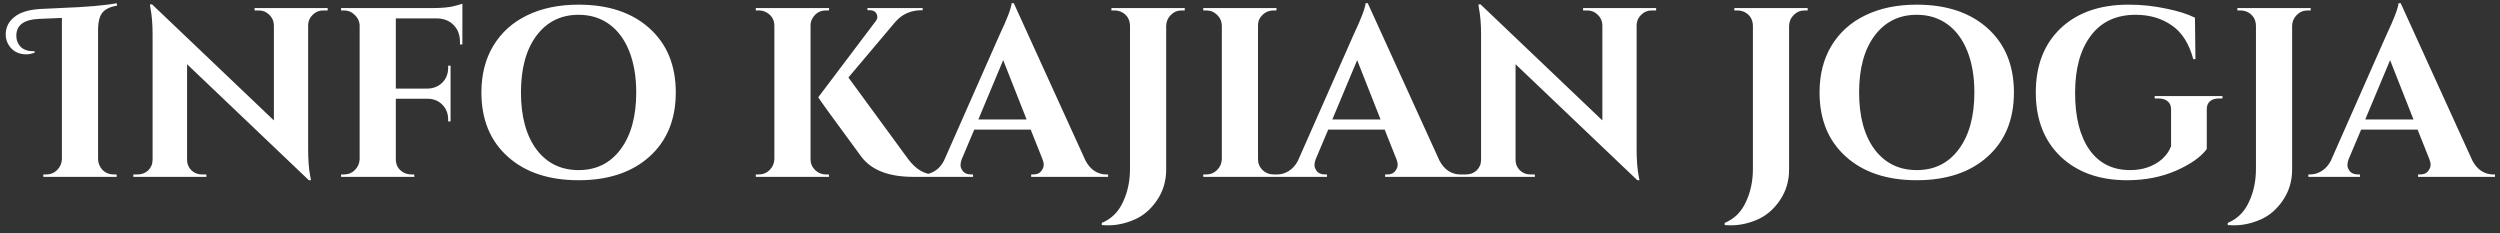 <svg width="311" height="29" viewBox="0 0 311 29" fill="none" xmlns="http://www.w3.org/2000/svg">
<rect x="0" y="0" width="311" height="29" fill="#333333" stroke="none"/>
<path d="M14.12 21.7H14.51V22H5.39V21.7H5.78C6.3 21.7 6.74 21.52 7.1 21.16C7.48 20.78 7.68 20.33 7.7 19.81V2.23L4.85 2.35C2.97 2.43 2.03 3.13 2.03 4.45C2.03 4.99 2.21 5.45 2.57 5.83C2.95 6.19 3.47 6.37 4.13 6.37C4.19 6.37 4.25 6.37 4.31 6.37V6.55C3.91 6.69 3.57 6.76 3.29 6.76C2.39 6.76 1.7 6.44 1.22 5.8C0.88 5.36 0.71 4.86 0.71 4.3C0.71 3.42 1.06 2.7 1.76 2.14C2.44 1.56 3.5 1.22 4.94 1.12C5.2 1.1 6.04 1.06 7.46 1C10.7 0.88 13.05 0.68 14.51 0.4L14.57 0.7C13.71 0.84 13.1 1.13 12.74 1.57C12.4 2.01 12.22 2.66 12.2 3.52V19.81C12.22 20.33 12.41 20.78 12.77 21.16C13.15 21.52 13.6 21.7 14.12 21.7ZM40.192 1.3C39.692 1.3 39.262 1.48 38.902 1.84C38.542 2.18 38.352 2.6 38.332 3.1V18.58C38.332 19.92 38.422 21.05 38.602 21.97L38.692 22.42H38.422L23.272 7.99V19.9C23.272 20.4 23.452 20.83 23.812 21.19C24.172 21.53 24.602 21.7 25.102 21.7H25.672V22H16.582V21.7H17.122C17.642 21.7 18.082 21.53 18.442 21.19C18.802 20.83 18.982 20.39 18.982 19.87V4.3C18.982 2.98 18.892 1.88 18.712 1L18.652 0.55H18.922L34.072 14.98V3.13C34.052 2.61 33.862 2.18 33.502 1.84C33.142 1.48 32.712 1.3 32.212 1.3H31.672V1H40.762V1.3H40.192ZM49.24 2.29V11.02H53.2C53.94 11 54.55 10.75 55.03 10.27C55.51 9.79 55.75 9.18 55.75 8.44V8.17H56.05V15.1H55.75V14.86C55.75 14.12 55.51 13.51 55.03 13.03C54.57 12.55 53.97 12.3 53.23 12.28H49.24V19.81C49.24 20.55 49.56 21.1 50.2 21.46C50.5 21.62 50.82 21.7 51.16 21.7H51.52L51.55 22H42.43V21.7H42.82C43.34 21.7 43.78 21.52 44.14 21.16C44.52 20.78 44.72 20.33 44.74 19.81V3.1C44.7 2.6 44.49 2.18 44.11 1.84C43.75 1.48 43.32 1.3 42.82 1.3H42.43V1H53.92C54.9 1 55.71 0.93 56.35 0.79C56.99 0.63 57.38 0.52 57.52 0.46V5.53H57.22V5.23C57.22 4.35 56.96 3.65 56.44 3.13C55.94 2.59 55.25 2.31 54.37 2.29H49.24ZM71.977 0.58C75.677 0.58 78.617 1.56 80.797 3.52C82.977 5.48 84.067 8.14 84.067 11.5C84.067 14.86 82.977 17.52 80.797 19.48C78.617 21.44 75.677 22.42 71.977 22.42C68.277 22.42 65.337 21.44 63.157 19.48C60.977 17.52 59.887 14.86 59.887 11.5C59.887 9.28 60.377 7.35 61.357 5.71C62.357 4.05 63.767 2.78 65.587 1.9C67.407 1.02 69.537 0.58 71.977 0.58ZM66.727 18.58C68.027 20.3 69.777 21.16 71.977 21.16C74.177 21.16 75.917 20.3 77.197 18.58C78.497 16.84 79.147 14.48 79.147 11.5C79.147 9.54 78.857 7.83 78.277 6.37C77.697 4.91 76.867 3.79 75.787 3.01C74.707 2.23 73.437 1.84 71.977 1.84C69.777 1.84 68.027 2.71 66.727 4.45C65.447 6.17 64.807 8.52 64.807 11.5C64.807 14.48 65.447 16.84 66.727 18.58ZM94.412 21.7C94.932 21.7 95.372 21.52 95.732 21.16C96.112 20.78 96.312 20.33 96.332 19.81V3.16C96.312 2.44 95.982 1.9 95.342 1.54C95.062 1.38 94.752 1.3 94.412 1.3H94.022V1H103.142L103.112 1.3H102.752C102.032 1.3 101.482 1.61 101.102 2.23C100.922 2.51 100.832 2.82 100.832 3.16V19.81C100.832 20.33 101.022 20.78 101.402 21.16C101.782 21.52 102.232 21.7 102.752 21.7H103.112L103.142 22H94.022V21.7H94.412ZM116.072 22H113.612C110.572 22 108.422 21.17 107.162 19.51C103.582 14.65 101.792 12.18 101.792 12.1L108.902 2.68C109.062 2.48 109.142 2.3 109.142 2.14C109.142 1.98 109.112 1.84 109.052 1.72C108.892 1.42 108.612 1.27 108.212 1.27H107.912V1H114.782V1.27H114.662C113.322 1.27 112.232 1.75 111.392 2.71L105.542 9.64L113.012 19.84C113.932 21.04 114.952 21.66 116.072 21.7V22ZM137.578 21.7H137.848V22H128.278V21.7H128.548C128.988 21.7 129.308 21.57 129.508 21.31C129.728 21.03 129.838 20.77 129.838 20.53C129.838 20.29 129.788 20.05 129.688 19.81L128.218 16.12H121.198L119.638 19.81C119.538 20.07 119.488 20.32 119.488 20.56C119.488 20.78 119.588 21.03 119.788 21.31C120.008 21.57 120.348 21.7 120.808 21.7H121.048V22H114.627V21.7H114.897C115.357 21.7 115.818 21.56 116.278 21.28C116.738 21 117.118 20.58 117.417 20.02L124.348 4.33C125.288 2.35 125.788 1.04 125.848 0.4H126.118L135.028 19.96C135.328 20.54 135.708 20.98 136.168 21.28C136.628 21.56 137.098 21.7 137.578 21.7ZM121.708 14.86H127.708L124.798 7.48L121.708 14.86ZM146.992 1.3C146.472 1.3 146.022 1.49 145.642 1.87C145.282 2.23 145.092 2.67 145.072 3.19V21.1C145.072 22.52 144.692 23.79 143.932 24.91C143.172 26.03 142.242 26.83 141.142 27.31C140.042 27.79 138.942 28.03 137.842 28.03C137.582 28.03 137.322 28.02 137.062 28V27.73C138.262 27.23 139.142 26.36 139.702 25.12C140.282 23.9 140.572 22.53 140.572 21.01V3.19C140.552 2.45 140.232 1.9 139.612 1.54C139.312 1.38 138.992 1.3 138.652 1.3H138.262V1H147.382V1.3H146.992ZM150.076 21.7C150.596 21.7 151.036 21.52 151.396 21.16C151.776 20.78 151.976 20.33 151.996 19.81V3.16C151.976 2.64 151.776 2.2 151.396 1.84C151.036 1.48 150.596 1.3 150.076 1.3H149.686V1H158.806L158.776 1.3H158.416C157.896 1.3 157.446 1.48 157.066 1.84C156.686 2.2 156.496 2.64 156.496 3.16V19.81C156.496 20.33 156.686 20.78 157.066 21.16C157.446 21.52 157.896 21.7 158.416 21.7H158.776L158.806 22H149.686V21.7H150.076ZM181.611 21.7H181.881V22H172.311V21.7H172.581C173.021 21.7 173.341 21.57 173.541 21.31C173.761 21.03 173.871 20.77 173.871 20.53C173.871 20.29 173.821 20.05 173.721 19.81L172.251 16.12H165.231L163.671 19.81C163.571 20.07 163.521 20.32 163.521 20.56C163.521 20.78 163.621 21.03 163.821 21.31C164.041 21.57 164.381 21.7 164.841 21.7H165.081V22H158.661V21.7H158.931C159.391 21.7 159.851 21.56 160.311 21.28C160.771 21 161.151 20.58 161.451 20.02L168.381 4.33C169.321 2.35 169.821 1.04 169.881 0.4H170.151L179.061 19.96C179.361 20.54 179.741 20.98 180.201 21.28C180.661 21.56 181.131 21.7 181.611 21.7ZM165.741 14.86H171.741L168.831 7.48L165.741 14.86ZM205.455 1.3C204.955 1.3 204.525 1.48 204.165 1.84C203.805 2.18 203.615 2.6 203.595 3.1V18.58C203.595 19.92 203.685 21.05 203.865 21.97L203.955 22.42H203.685L188.535 7.99V19.9C188.535 20.4 188.715 20.83 189.075 21.19C189.435 21.53 189.865 21.7 190.365 21.7H190.935V22H181.845V21.7H182.385C182.905 21.7 183.345 21.53 183.705 21.19C184.065 20.83 184.245 20.39 184.245 19.87V4.3C184.245 2.98 184.155 1.88 183.975 1L183.915 0.55H184.185L199.335 14.98V3.13C199.315 2.61 199.125 2.18 198.765 1.84C198.405 1.48 197.975 1.3 197.475 1.3H196.935V1H206.025V1.3H205.455ZM224.482 1.3C223.962 1.3 223.512 1.49 223.132 1.87C222.772 2.23 222.582 2.67 222.562 3.19V21.1C222.562 22.52 222.182 23.79 221.422 24.91C220.662 26.03 219.732 26.83 218.632 27.31C217.532 27.79 216.432 28.03 215.332 28.03C215.072 28.03 214.812 28.02 214.552 28V27.73C215.752 27.23 216.632 26.36 217.192 25.12C217.772 23.9 218.062 22.53 218.062 21.01V3.19C218.042 2.45 217.722 1.9 217.102 1.54C216.802 1.38 216.482 1.3 216.142 1.3H215.752V1H224.872V1.3H224.482ZM238.442 0.58C242.142 0.58 245.082 1.56 247.262 3.52C249.442 5.48 250.532 8.14 250.532 11.5C250.532 14.86 249.442 17.52 247.262 19.48C245.082 21.44 242.142 22.42 238.442 22.42C234.742 22.42 231.802 21.44 229.622 19.48C227.442 17.52 226.352 14.86 226.352 11.5C226.352 9.28 226.842 7.35 227.822 5.71C228.822 4.05 230.232 2.78 232.052 1.9C233.872 1.02 236.002 0.58 238.442 0.58ZM233.192 18.58C234.492 20.3 236.242 21.16 238.442 21.16C240.642 21.16 242.382 20.3 243.662 18.58C244.962 16.84 245.612 14.48 245.612 11.5C245.612 9.54 245.322 7.83 244.742 6.37C244.162 4.91 243.332 3.79 242.252 3.01C241.172 2.23 239.902 1.84 238.442 1.84C236.242 1.84 234.492 2.71 233.192 4.45C231.912 6.17 231.272 8.52 231.272 11.5C231.272 14.48 231.912 16.84 233.192 18.58ZM276.472 12.25H276.022C275.542 12.25 275.172 12.37 274.912 12.61C274.652 12.83 274.522 13.16 274.522 13.6V18.55C273.742 19.57 272.452 20.47 270.652 21.25C268.852 22.03 266.832 22.42 264.592 22.42C261.172 22.42 258.422 21.44 256.342 19.48C254.282 17.5 253.252 14.84 253.252 11.5C253.252 8.14 254.282 5.48 256.342 3.52C258.422 1.56 261.232 0.58 264.772 0.58C266.372 0.58 267.922 0.74 269.422 1.06C270.922 1.36 272.132 1.74 273.052 2.2L273.112 7.36H272.842C272.322 5.42 271.432 4.02 270.172 3.16C268.912 2.28 267.412 1.84 265.672 1.84C263.252 1.84 261.392 2.71 260.092 4.45C258.792 6.17 258.142 8.54 258.142 11.56C258.142 14.56 258.732 16.91 259.912 18.61C261.112 20.31 262.802 21.16 264.982 21.16C266.562 21.16 267.882 20.71 268.942 19.81C269.462 19.35 269.842 18.81 270.082 18.19V13.6C270.082 13.16 269.942 12.83 269.662 12.61C269.402 12.37 269.022 12.25 268.522 12.25H268.042V11.95H276.472V12.25ZM287.06 1.3C286.54 1.3 286.09 1.49 285.71 1.87C285.35 2.23 285.16 2.67 285.14 3.19V21.1C285.14 22.52 284.76 23.79 284 24.91C283.24 26.03 282.31 26.83 281.21 27.31C280.11 27.79 279.01 28.03 277.91 28.03C277.65 28.03 277.39 28.02 277.13 28V27.73C278.33 27.23 279.21 26.36 279.77 25.12C280.35 23.9 280.64 22.53 280.64 21.01V3.19C280.62 2.45 280.3 1.9 279.68 1.54C279.38 1.38 279.06 1.3 278.72 1.3H278.33V1H287.45V1.3H287.06ZM310.107 21.7H310.377V22H300.807V21.7H301.077C301.517 21.7 301.837 21.57 302.037 21.31C302.257 21.03 302.367 20.77 302.367 20.53C302.367 20.29 302.317 20.05 302.217 19.81L300.747 16.12H293.727L292.167 19.81C292.067 20.07 292.017 20.32 292.017 20.56C292.017 20.78 292.117 21.03 292.317 21.31C292.537 21.57 292.877 21.7 293.337 21.7H293.577V22H287.157V21.7H287.427C287.887 21.7 288.347 21.56 288.807 21.28C289.267 21 289.647 20.58 289.947 20.02L296.877 4.33C297.817 2.35 298.317 1.04 298.377 0.4H298.647L307.557 19.96C307.857 20.54 308.237 20.98 308.697 21.28C309.157 21.56 309.627 21.7 310.107 21.7ZM294.237 14.86H300.237L297.327 7.48L294.237 14.86Z" fill="white"/>
</svg>
